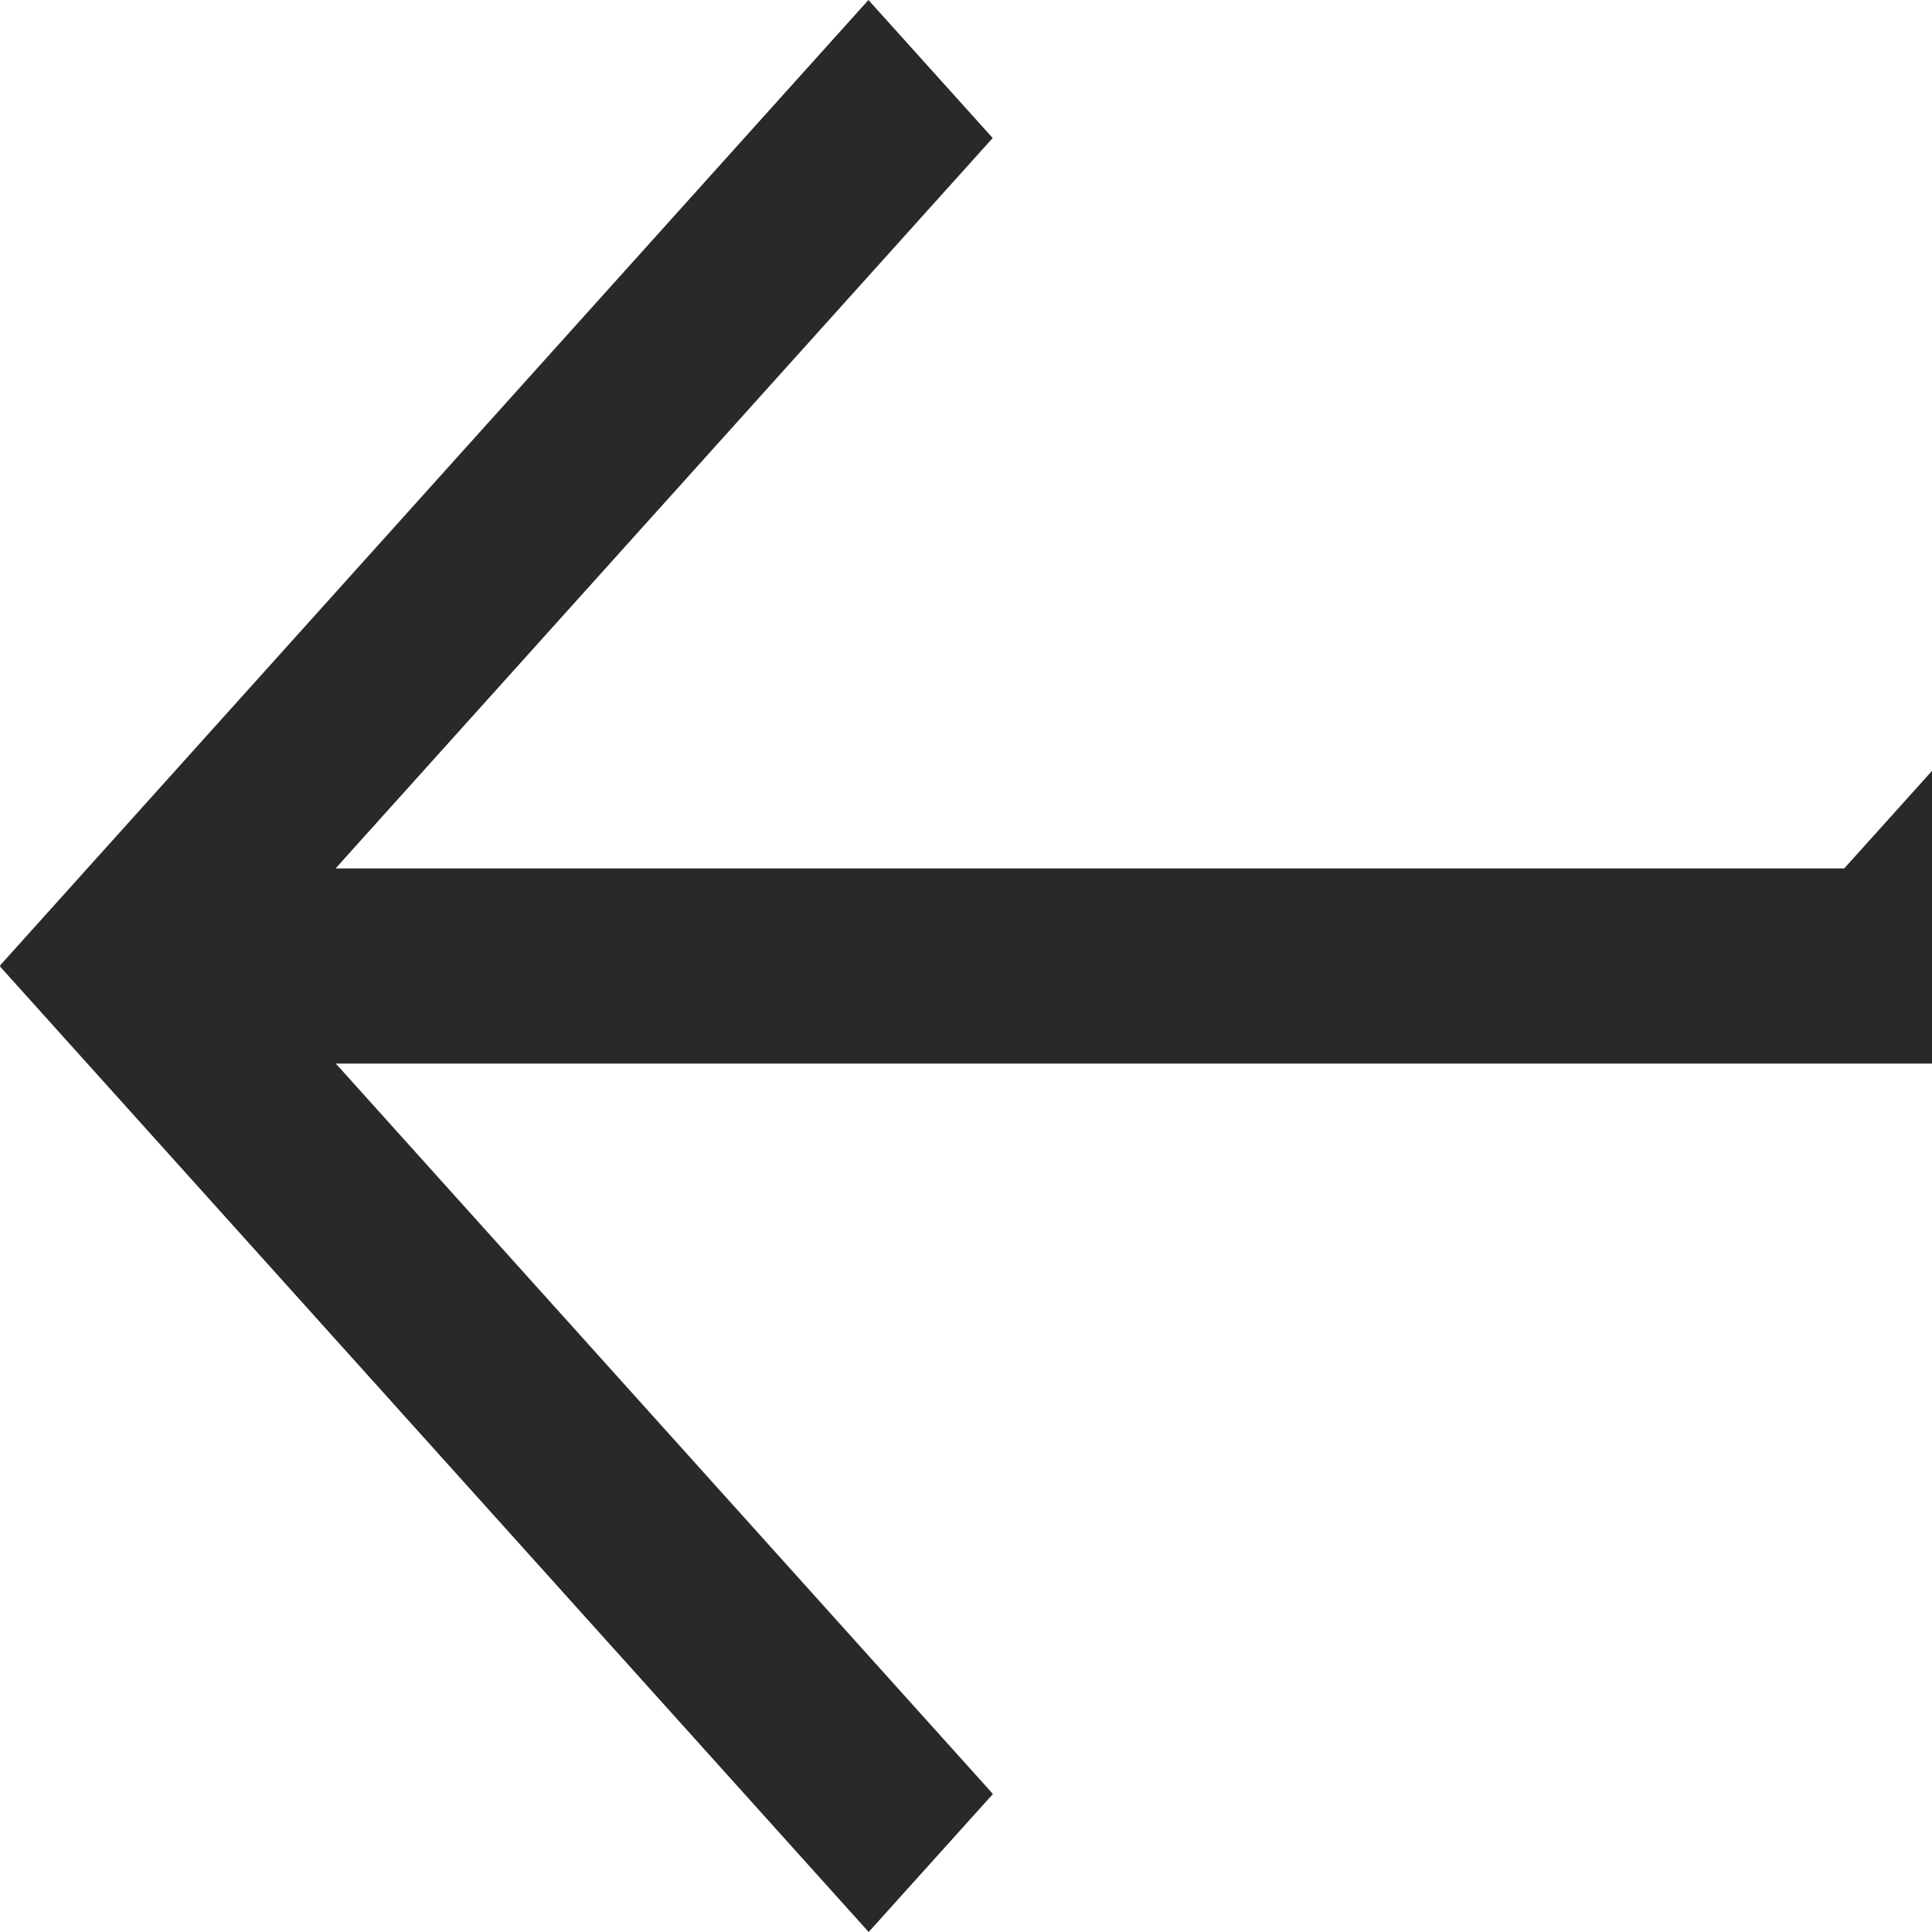 <svg width="16" height="16" viewBox="0 0 16 16" fill="none" xmlns="http://www.w3.org/2000/svg">
<g clip-path="url(#clip0_3305_15862)">
<path d="M15.271 7.192H2.779L8.221 1.143L7.192 0L0 7.996L0.004 8L0 8.004L7.194 16L8.223 14.857L2.781 8.808H16V7.192V6.384C15.758 6.653 15.515 6.923 15.273 7.192H15.271Z" fill="#292929"/>
</g>
<defs>
<clipPath id="clip0_3305_15862">
<rect width="16" height="16" fill="white"/>
</clipPath>
</defs>
</svg>

